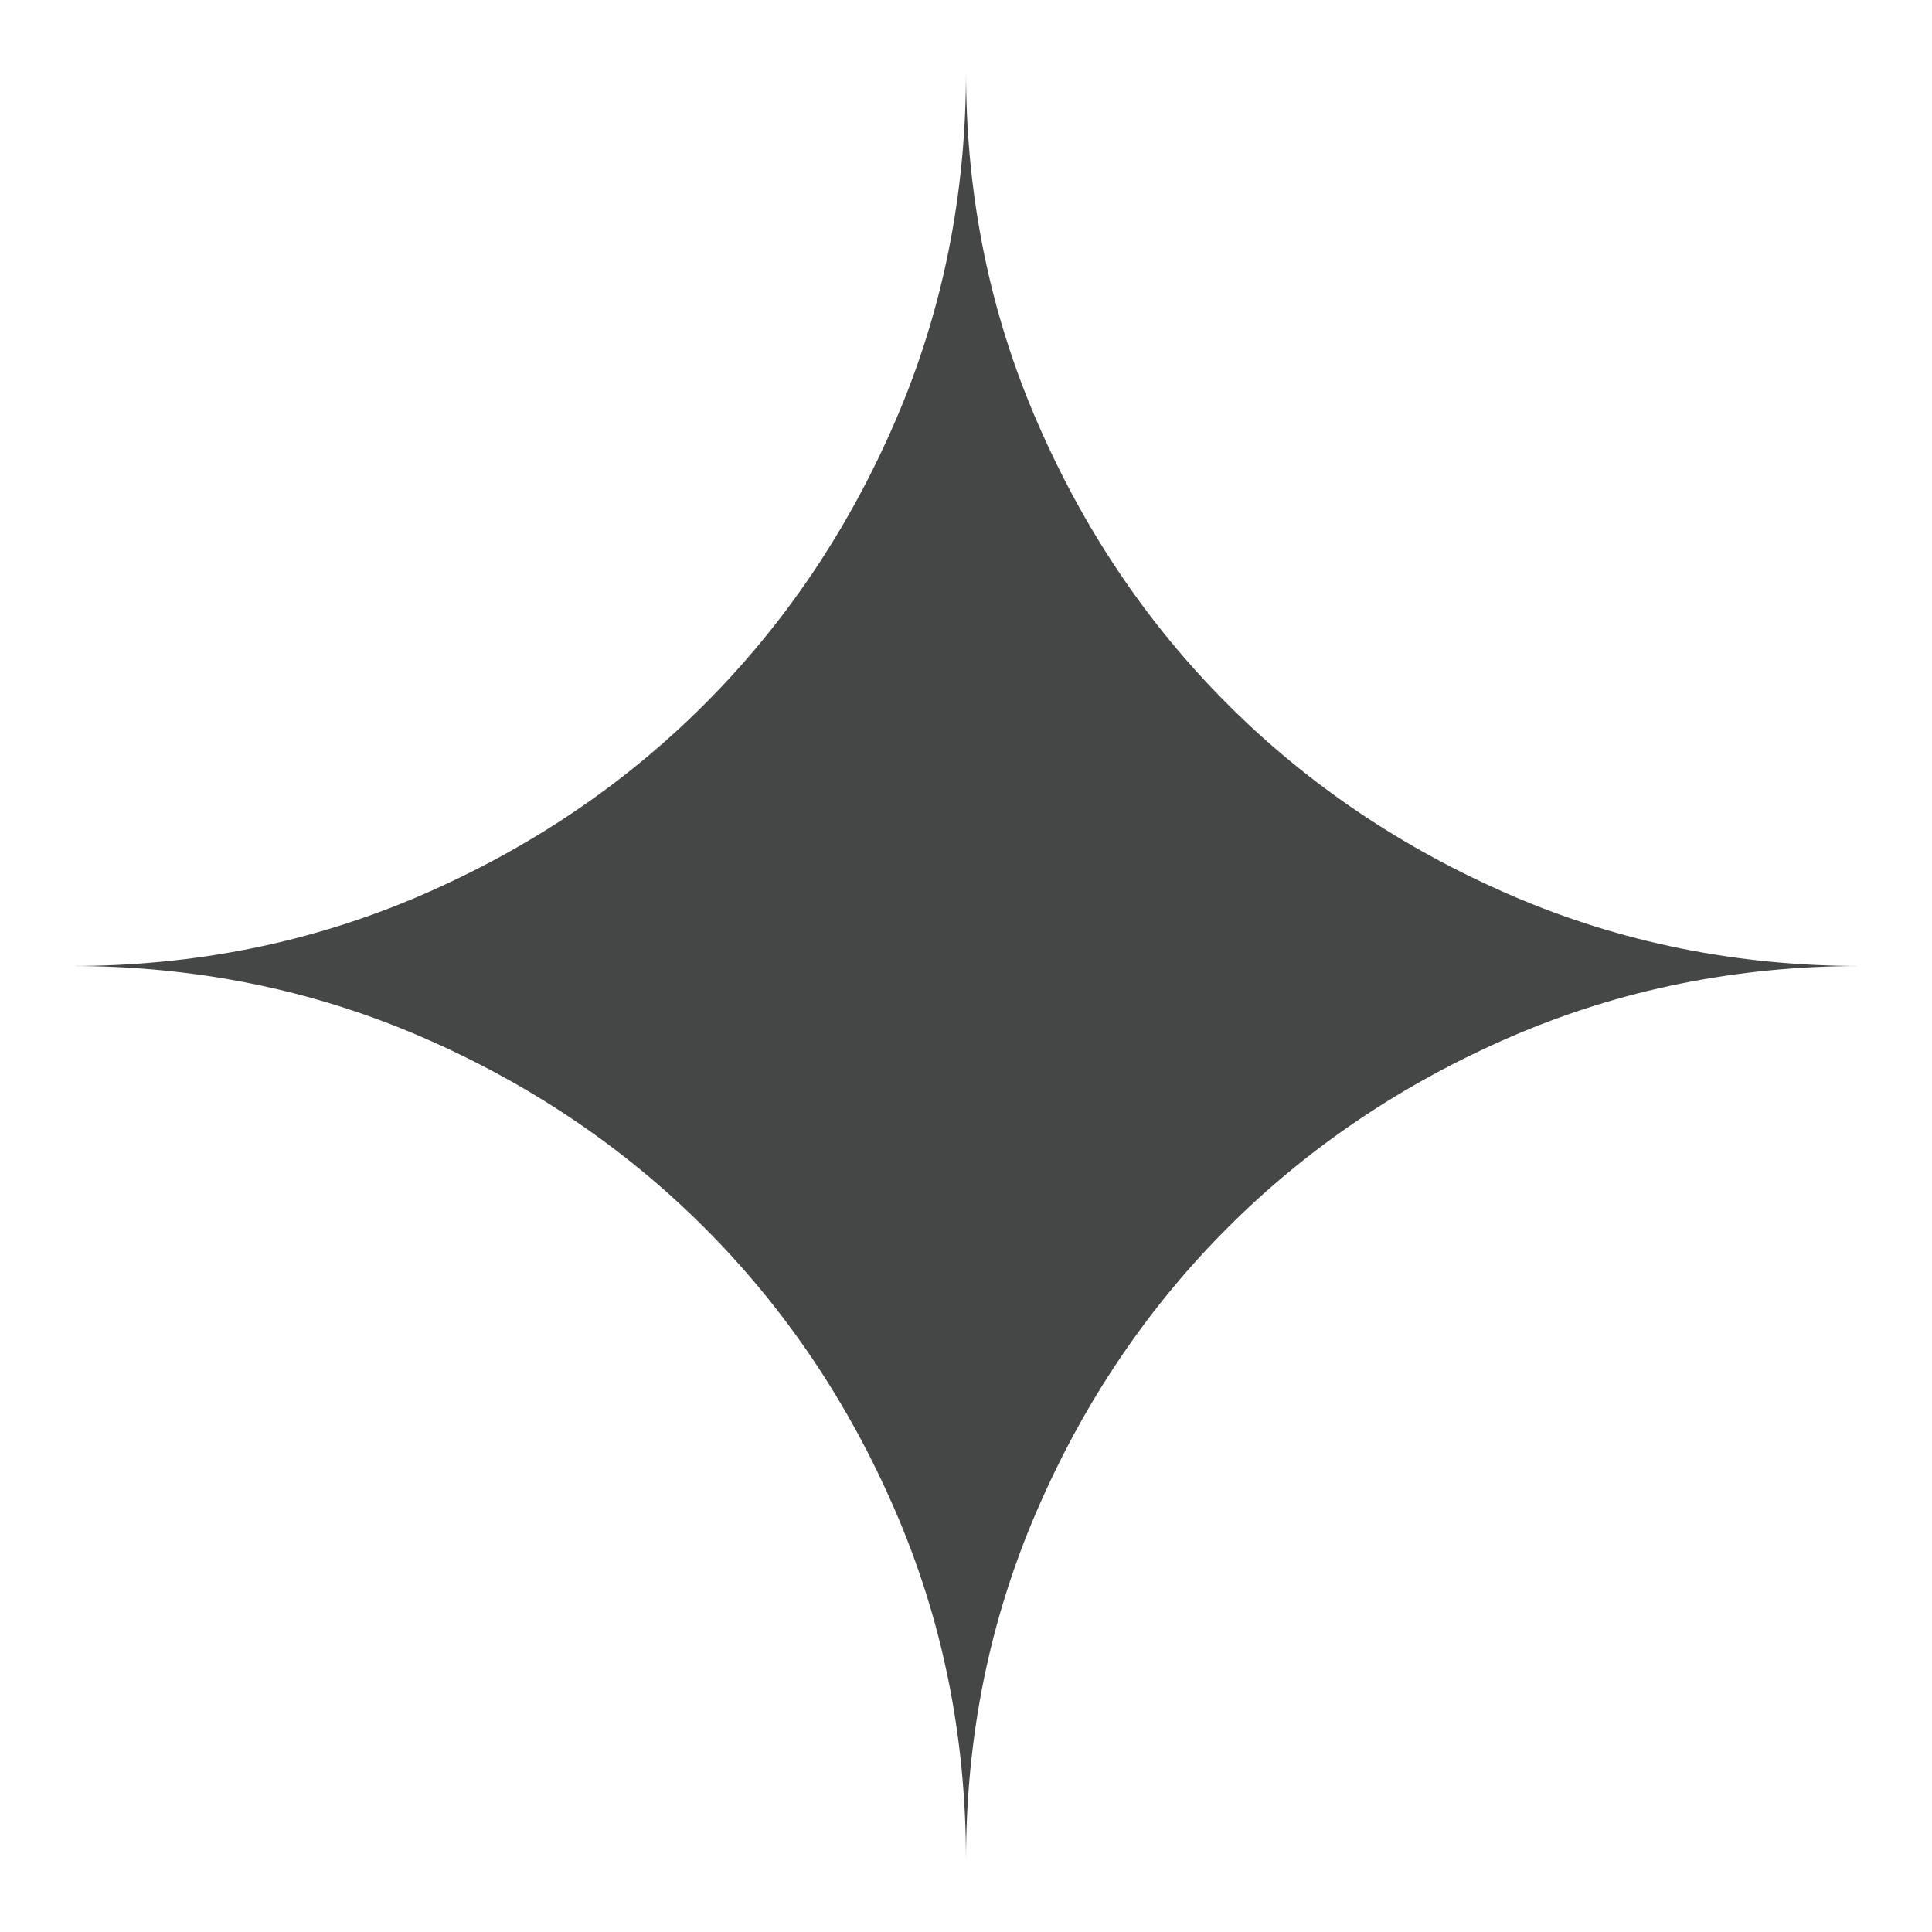 <svg width="18" height="18" viewBox="0 0 18 18" fill="none" xmlns="http://www.w3.org/2000/svg">
<path d="M9 17.333C9 16.18 8.782 15.097 8.344 14.083C7.907 13.069 7.313 12.188 6.563 11.438C5.813 10.688 4.931 10.094 3.917 9.656C2.903 9.219 1.82 9 0.667 9C1.82 9 2.903 8.781 3.917 8.344C4.931 7.906 5.813 7.312 6.563 6.562C7.313 5.812 7.907 4.931 8.344 3.917C8.782 2.903 9 1.819 9 0.667C9 1.819 9.219 2.903 9.657 3.917C10.094 4.931 10.688 5.812 11.438 6.562C12.188 7.312 13.07 7.906 14.084 8.344C15.098 8.781 16.181 9 17.334 9C16.181 9 15.098 9.219 14.084 9.656C13.07 10.094 12.188 10.688 11.438 11.438C10.688 12.188 10.094 13.069 9.657 14.083C9.219 15.097 9 16.18 9 17.333Z" fill="#444746"/>
</svg>

